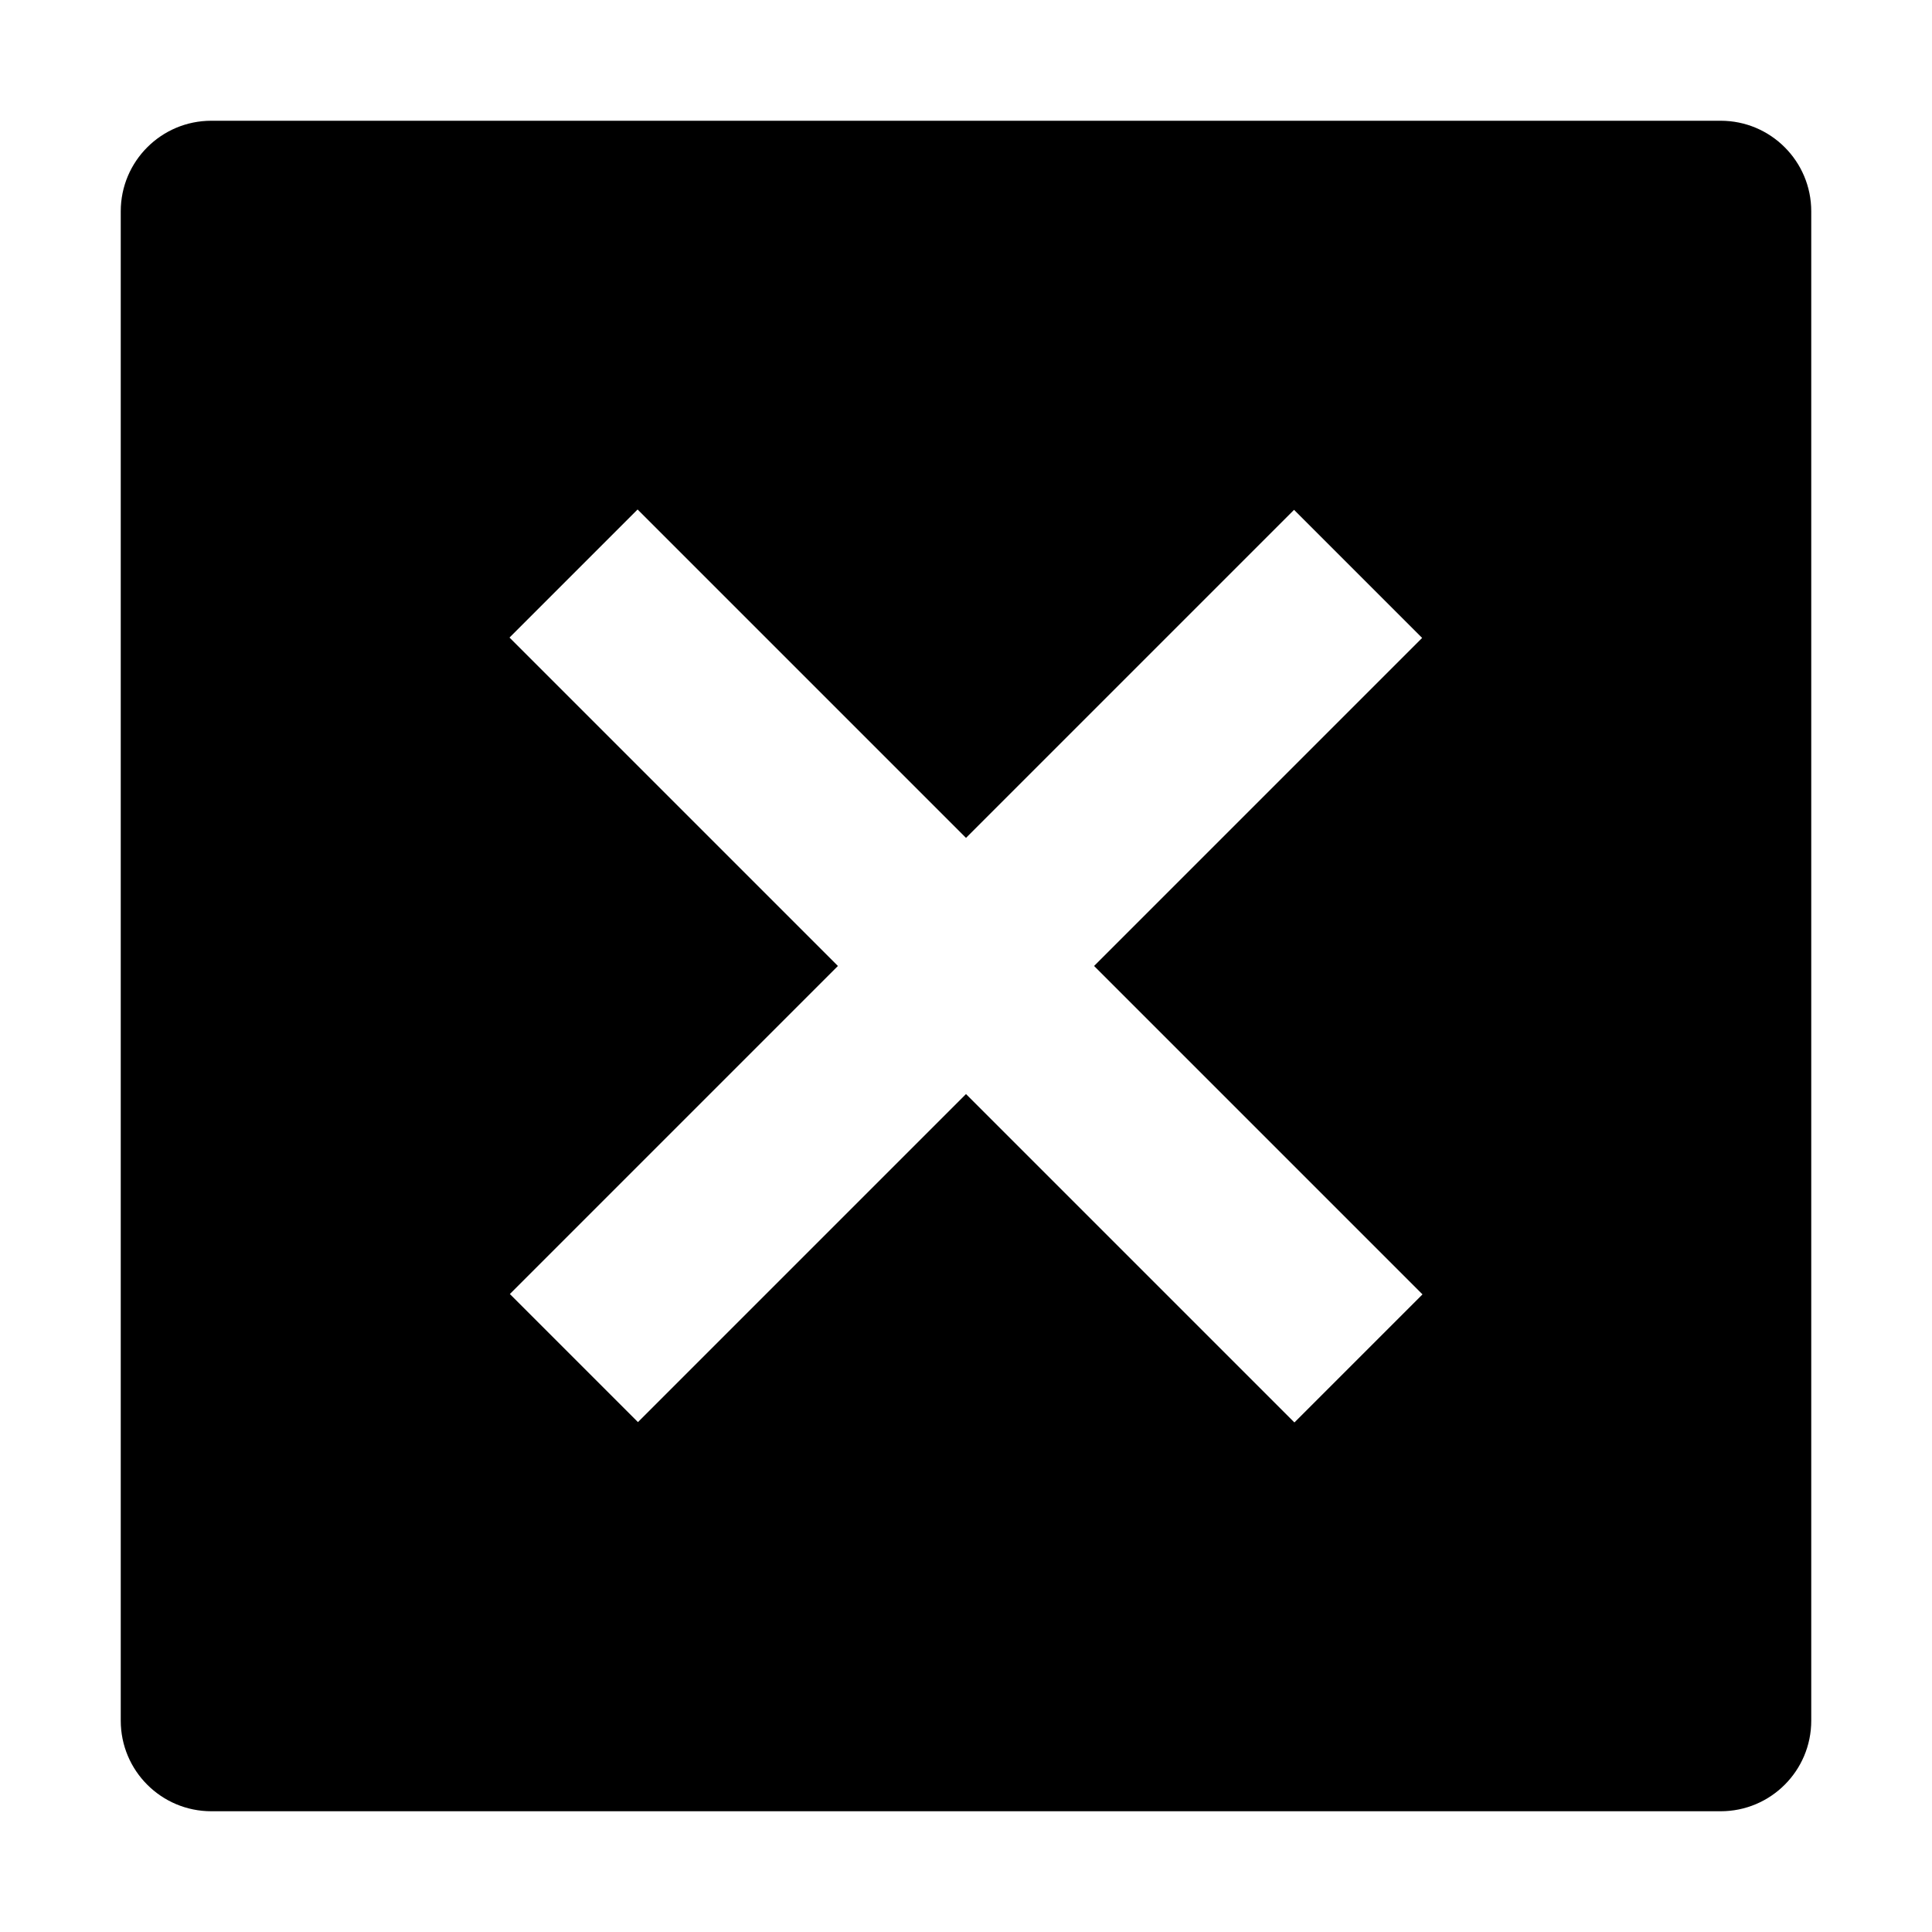 <!-- Generated by IcoMoon.io -->
<svg version="1.1" xmlns="http://www.w3.org/2000/svg" width="64" height="64" viewBox="0 0 64 64">
<title>x-square</title>
<path d="M57 4h-50c-1.657 0-3 1.343-3 3v0 50c0 1.657 1.343 3 3 3v0h50c1.657 0 3-1.343 3-3v0-50c0-1.657-1.343-3-3-3v0zM42.879 47.121l-10.879-10.879-10.867 10.867-4.243-4.243 10.867-10.867-10.879-10.879 4.243-4.243 10.879 10.879 10.867-10.867 4.243 4.243-10.867 10.867 10.879 10.879z"></path>
</svg>
